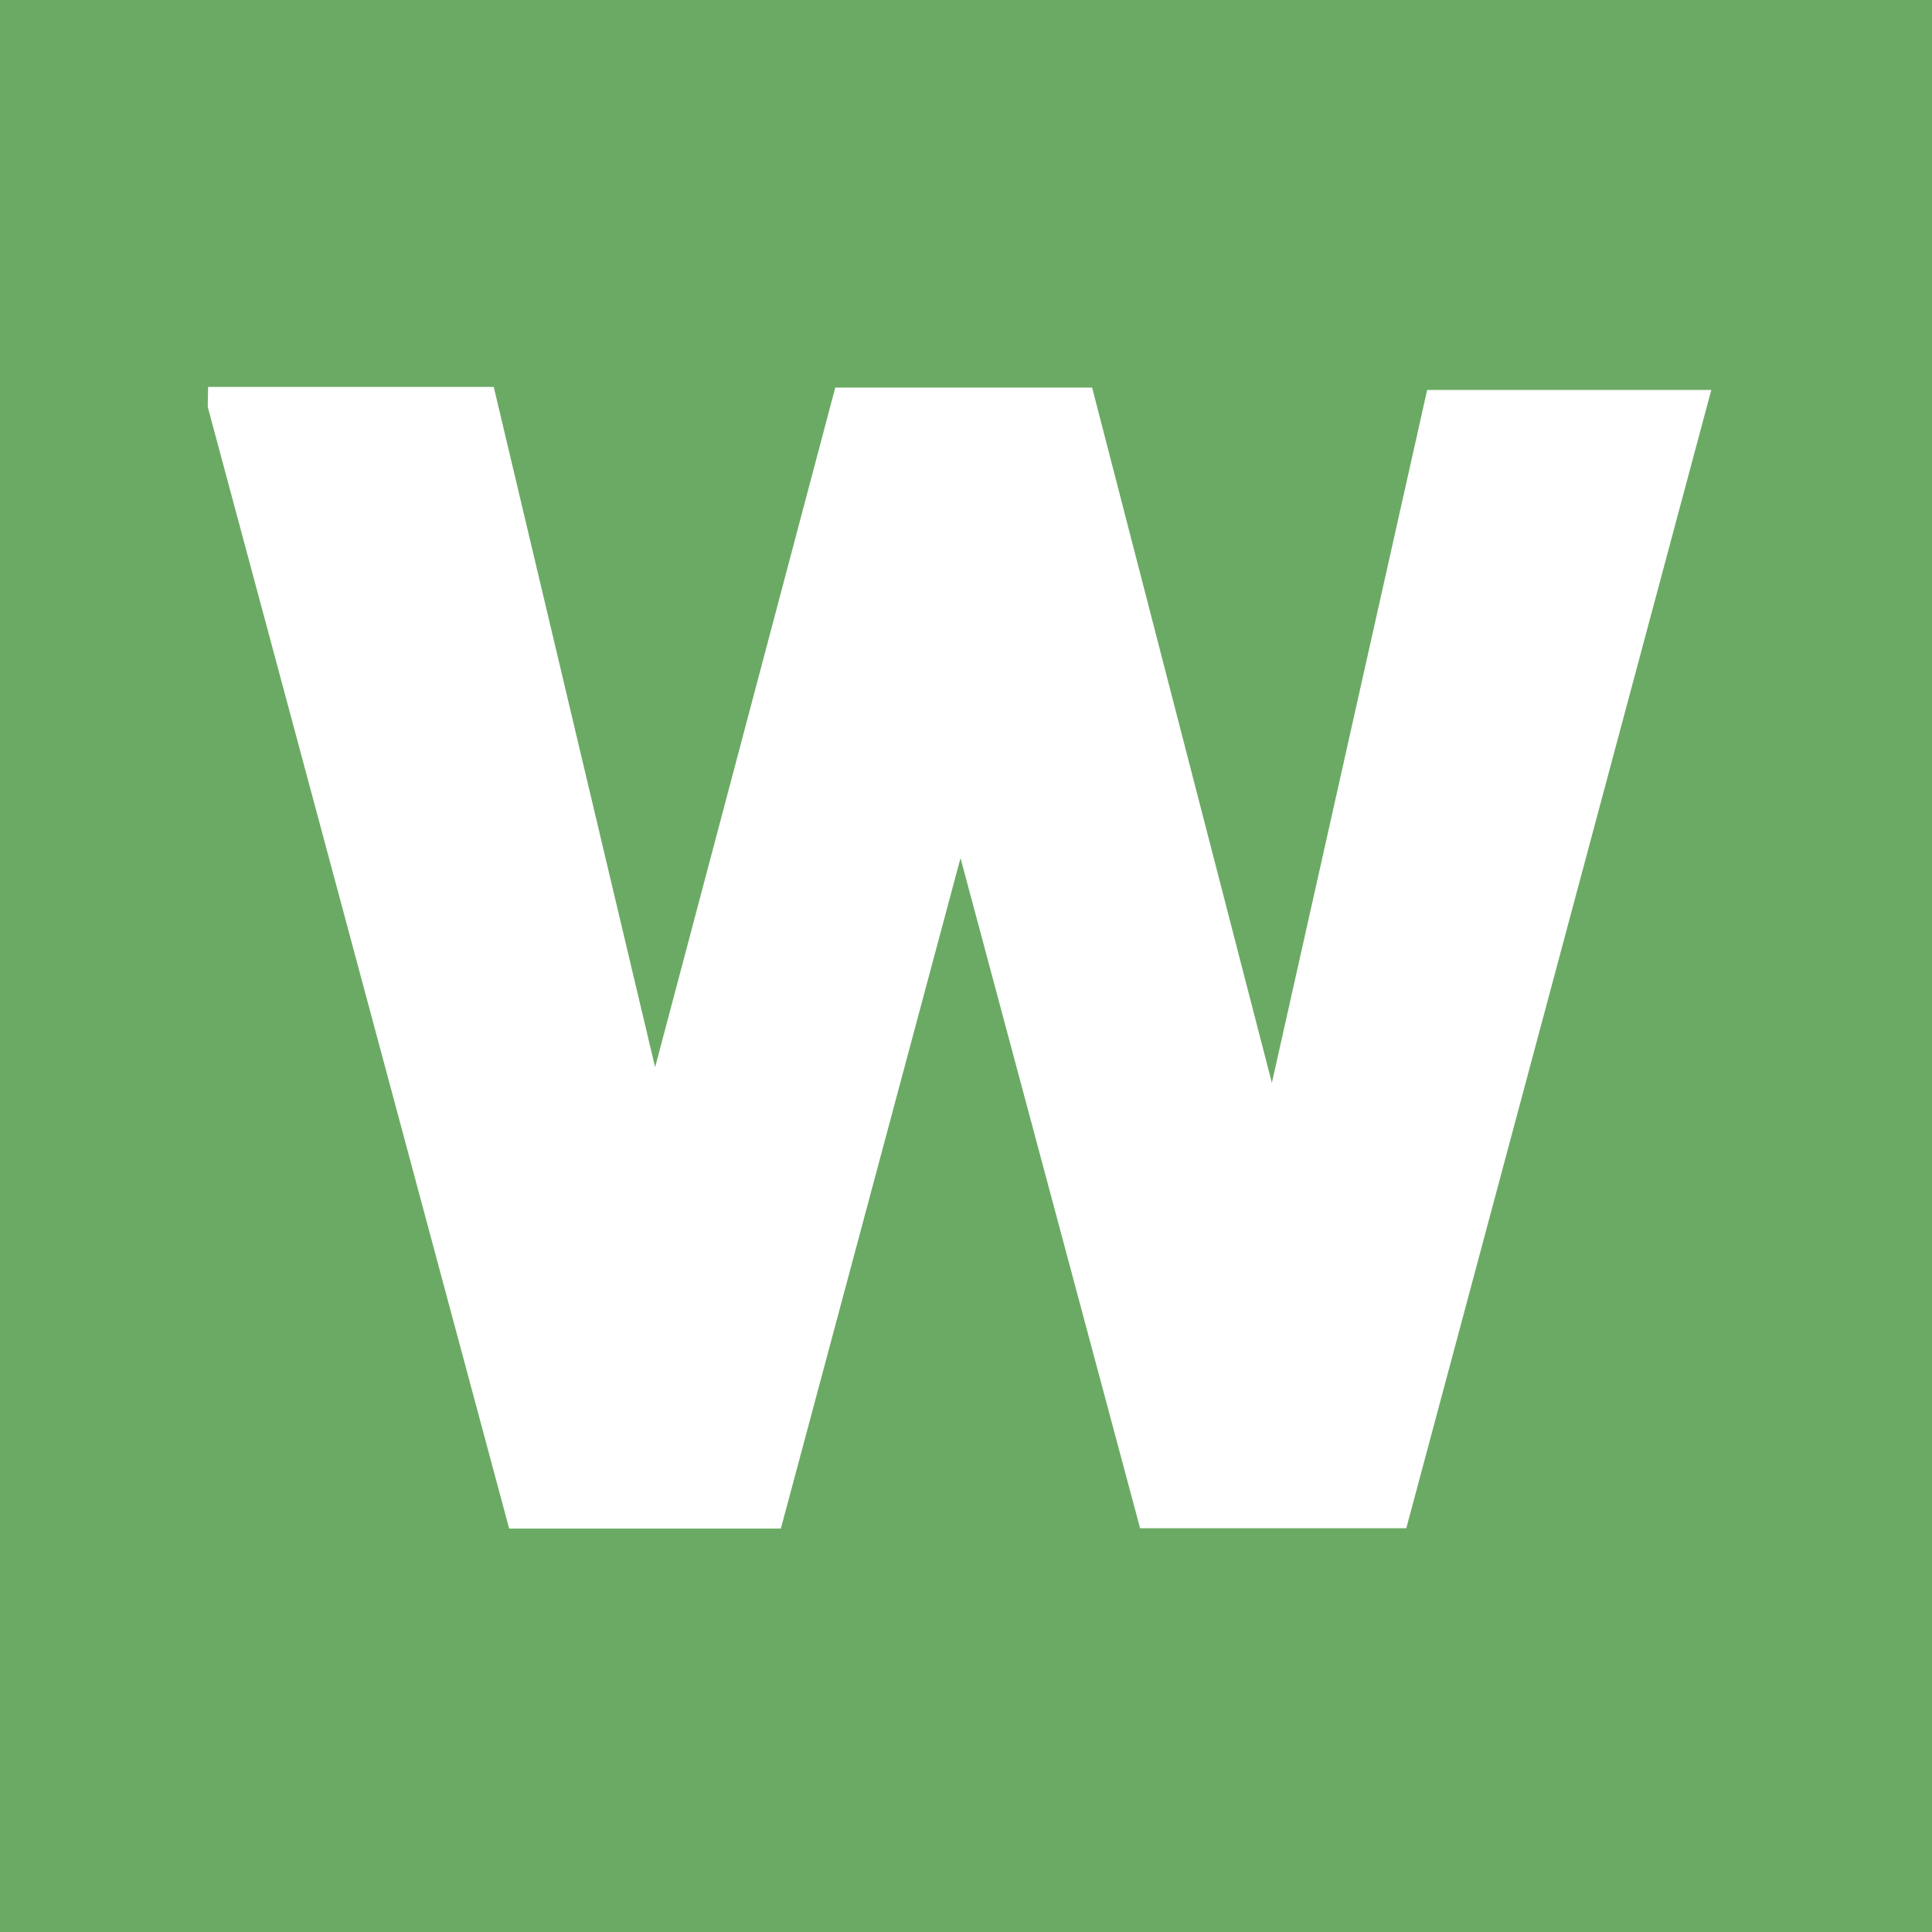 <?xml version="1.0" encoding="UTF-8" standalone="no"?>
<!-- Created with Inkscape (http://www.inkscape.org/) -->

<svg
   width="150mm"
   height="150mm"
   viewBox="0 0 566.929 566.929"
   version="1.1"
   id="svg5"
   inkscape:version="1.1.2 (0a00cf5339, 2022-02-04)"
   sodipodi:docname="favicon.svg"
   xmlns:inkscape="http://www.inkscape.org/namespaces/inkscape"
   xmlns:sodipodi="http://sodipodi.sourceforge.net/DTD/sodipodi-0.dtd"
   xmlns="http://www.w3.org/2000/svg"
   xmlns:svg="http://www.w3.org/2000/svg">
  <sodipodi:namedview
     id="namedview7"
     pagecolor="#505050"
     bordercolor="#ffffff"
     borderopacity="1"
     inkscape:pageshadow="0"
     inkscape:pageopacity="0"
     inkscape:pagecheckerboard="1"
     inkscape:document-units="mm"
     showgrid="false"
     width="150mm"
     inkscape:zoom="0.73049944"
     inkscape:cx="195.75648"
     inkscape:cy="403.8333"
     inkscape:window-width="1920"
     inkscape:window-height="1014"
     inkscape:window-x="0"
     inkscape:window-y="36"
     inkscape:window-maximized="1"
     inkscape:current-layer="layer1" />
  <defs
     id="defs2" />
  <g
     inkscape:label="Layer 1"
     inkscape:groupmode="layer"
     id="layer1">
    <rect
       style="display:inline;fill:#6baa64;fill-opacity:1;stroke-width:5.201"
       id="rect1973"
       width="566.929"
       height="566.929"
       x="-5.5511151e-17"
       y="4.4408921e-16"
       inkscape:label="Square W" />
    <path
       style="display:inline;fill:#ffffff;fill-opacity:1;stroke:#ffffff;stroke-width:5.201px;stroke-linecap:butt;stroke-linejoin:miter;stroke-opacity:1"
       d="m 63.567,119.079 87.833,326.862 h 75.742 l 54.715,-204.198 54.688,204.098 h 74.128 L 498.778,117.028 H 420.869 L 373.403,328.847 318.462,116.332 H 247.102 L 192.098,323.839 142.832,116.144 H 63.62 Z"
       id="path81256"
       inkscape:label="Letter W" />
  </g>
</svg>
